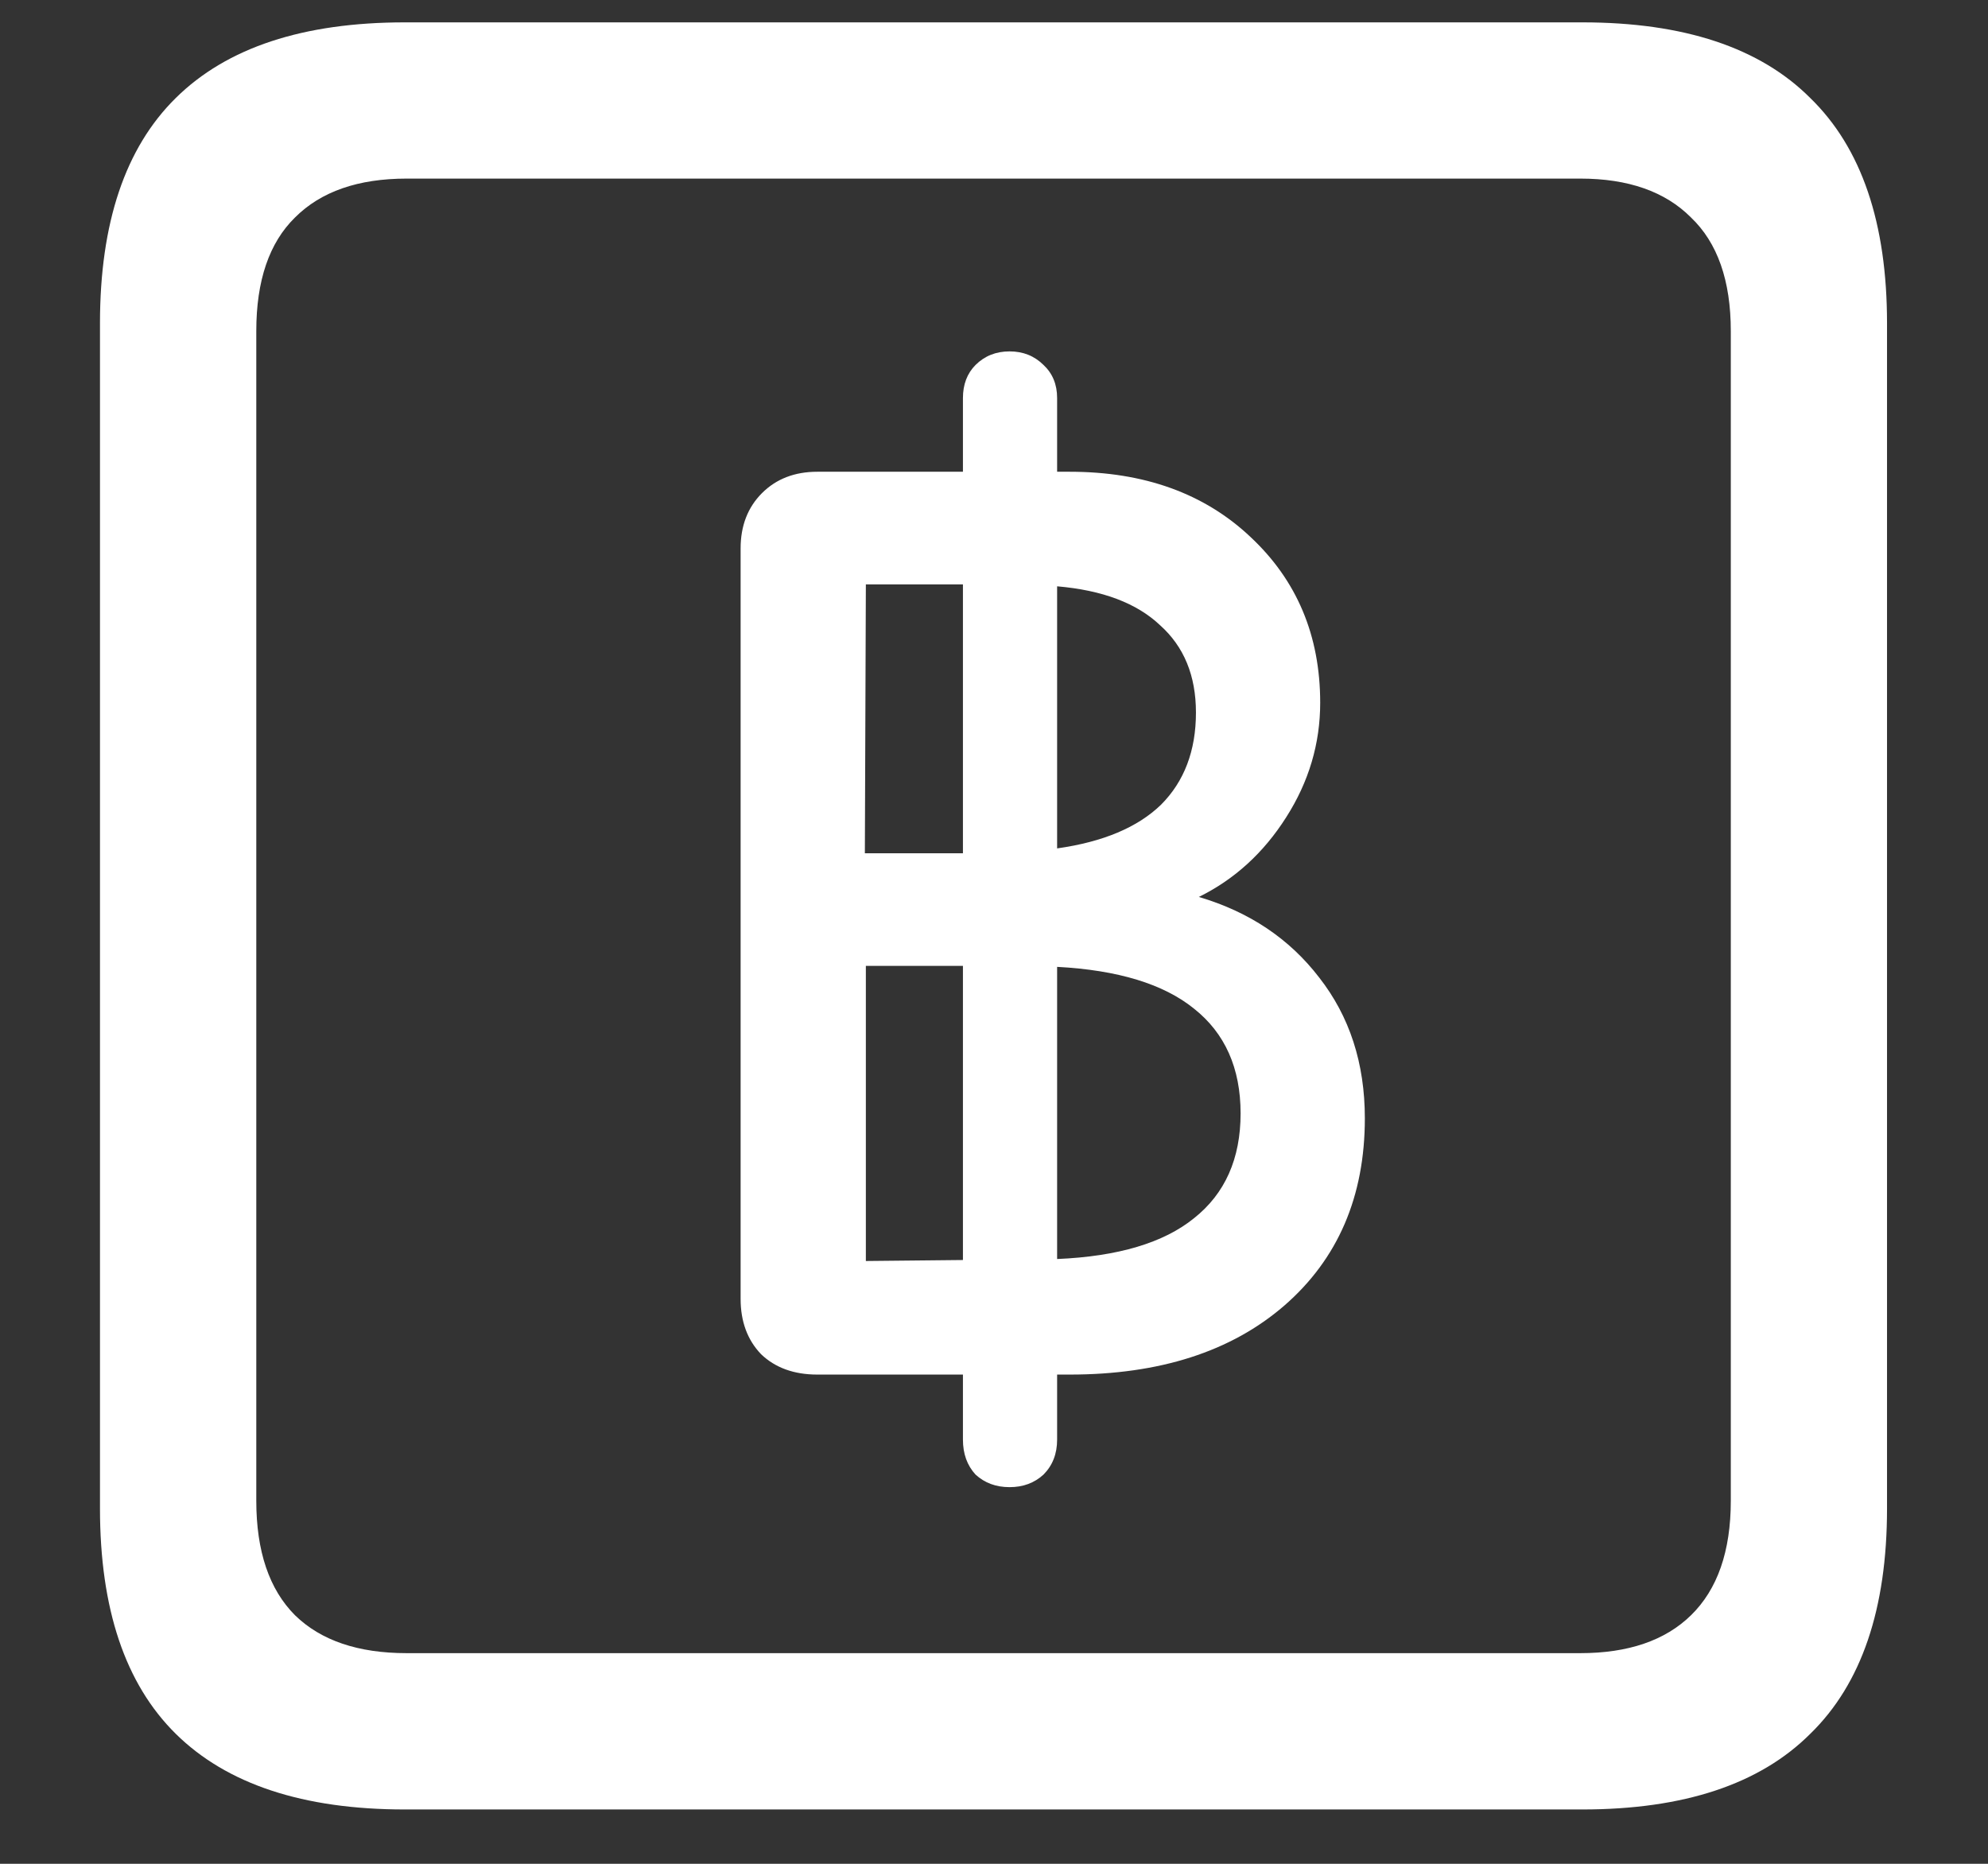 <?xml version="1.0" encoding="UTF-8"?>
<svg xmlns="http://www.w3.org/2000/svg" xmlns:xlink="http://www.w3.org/1999/xlink" width="24" height="22.5" viewBox="0 0 24 22.5" version="1.1">
<rect x="0" y="0" width="24" height="22.5" fill="#333333" stroke="none"/>
<g id="surface1">
<path style=" stroke:none;fill-rule:nonzero;fill:rgb(100%,100%,100%);fill-opacity:1;" d="M 4.887 21.844 L 19.102 21.844 C 20.328 21.844 21.246 21.539 21.855 20.93 C 22.473 20.328 22.781 19.422 22.781 18.211 L 22.781 3.902 C 22.781 2.691 22.473 1.785 21.855 1.184 C 21.246 0.574 20.328 0.27 19.102 0.27 L 4.887 0.27 C 3.66 0.27 2.738 0.574 2.121 1.184 C 1.512 1.785 1.207 2.691 1.207 3.902 L 1.207 18.211 C 1.207 19.422 1.512 20.328 2.121 20.93 C 2.738 21.539 3.66 21.844 4.887 21.844 Z M 4.91 19.957 C 4.324 19.957 3.875 19.805 3.562 19.5 C 3.25 19.188 3.094 18.727 3.094 18.117 L 3.094 3.996 C 3.094 3.387 3.25 2.93 3.562 2.625 C 3.875 2.312 4.324 2.156 4.91 2.156 L 19.078 2.156 C 19.656 2.156 20.102 2.312 20.414 2.625 C 20.734 2.93 20.895 3.387 20.895 3.996 L 20.895 18.117 C 20.895 18.727 20.734 19.188 20.414 19.5 C 20.102 19.805 19.656 19.957 19.078 19.957 Z M 12.188 17.953 C 12.352 17.953 12.488 17.902 12.598 17.801 C 12.707 17.691 12.762 17.551 12.762 17.379 L 12.762 16.594 L 12.914 16.594 C 14 16.594 14.863 16.316 15.504 15.762 C 16.152 15.199 16.477 14.445 16.477 13.5 C 16.477 12.836 16.293 12.27 15.926 11.801 C 15.566 11.332 15.082 11.008 14.473 10.828 C 14.902 10.617 15.254 10.297 15.527 9.867 C 15.801 9.438 15.938 8.977 15.938 8.484 C 15.938 7.672 15.656 7.004 15.094 6.48 C 14.539 5.957 13.812 5.695 12.914 5.695 L 12.762 5.695 L 12.762 4.805 C 12.762 4.641 12.707 4.508 12.598 4.406 C 12.488 4.297 12.352 4.242 12.188 4.242 C 12.023 4.242 11.887 4.297 11.777 4.406 C 11.676 4.508 11.625 4.641 11.625 4.805 L 11.625 5.695 L 9.867 5.695 C 9.594 5.695 9.371 5.781 9.199 5.953 C 9.027 6.125 8.941 6.348 8.941 6.621 L 8.941 15.68 C 8.941 15.953 9.023 16.176 9.188 16.348 C 9.359 16.512 9.586 16.594 9.867 16.594 L 11.625 16.594 L 11.625 17.379 C 11.625 17.551 11.676 17.691 11.777 17.801 C 11.887 17.902 12.023 17.953 12.188 17.953 Z M 10.453 15.223 L 10.453 11.66 L 11.625 11.66 L 11.625 15.211 Z M 12.762 15.199 L 12.762 11.672 C 13.496 11.711 14.047 11.879 14.414 12.176 C 14.789 12.473 14.977 12.895 14.977 13.441 C 14.977 13.988 14.789 14.41 14.414 14.707 C 14.047 15.004 13.496 15.168 12.762 15.199 Z M 10.441 10.301 L 10.453 7.055 L 11.625 7.055 L 11.625 10.301 Z M 12.762 10.242 L 12.762 7.078 C 13.309 7.125 13.723 7.281 14.004 7.547 C 14.293 7.805 14.438 8.156 14.438 8.602 C 14.438 9.062 14.297 9.434 14.016 9.715 C 13.734 9.988 13.316 10.164 12.762 10.242 Z M 12.762 10.242 "/>
</g>
</svg>
